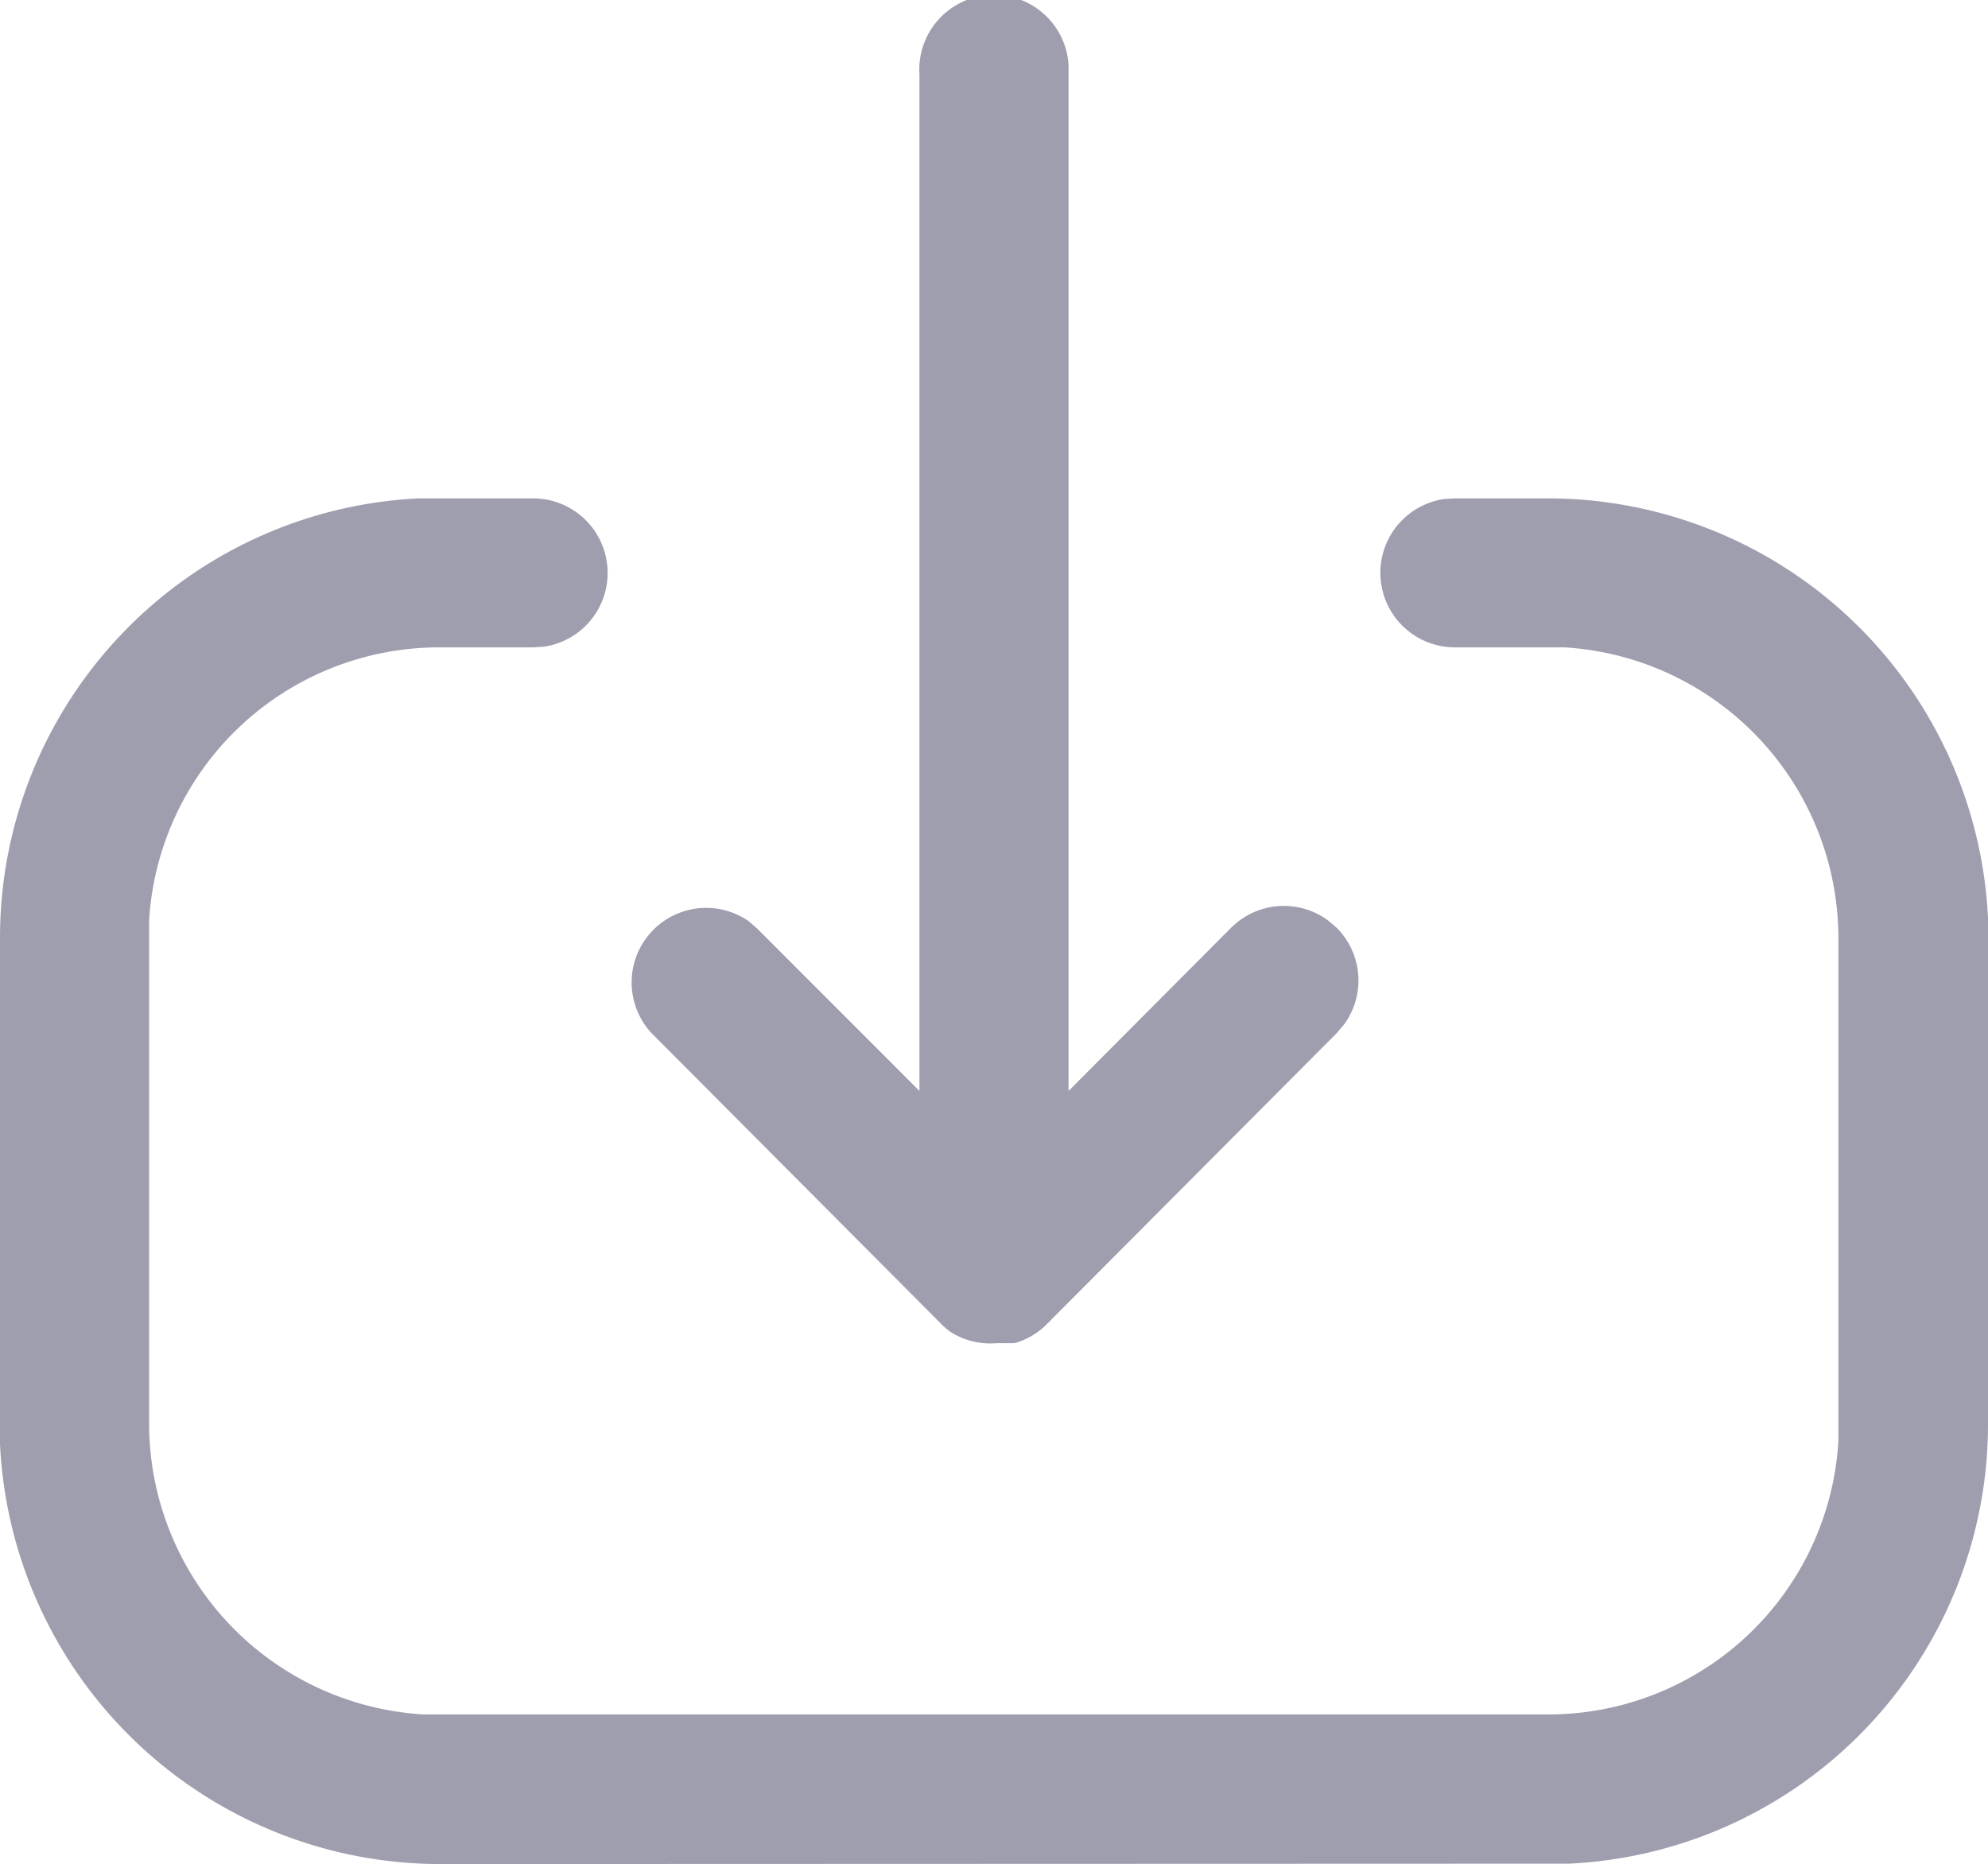 <svg xmlns="http://www.w3.org/2000/svg" width="16" height="15.002" viewBox="0 0 16 15.002"><defs><style>.a{opacity:0.4;}.b{fill:#0f0d36;}</style></defs><g class="a" transform="translate(-0.122 -0.425)"><path class="b" d="M3.548,14.782A3.549,3.549,0,0,1,0,11.4l0-.167V7.326A3.54,3.54,0,0,1,3.369,3.791l.171,0h.754a.6.6,0,0,1,.081,1.194l-.081.005H3.54A2.34,2.34,0,0,0,1.2,7.188l0,.138v3.908a2.348,2.348,0,0,0,2.21,2.344l.138,0h8.913a2.339,2.339,0,0,0,2.335-2.2l0-.138V7.334A2.347,2.347,0,0,0,12.591,4.99l-.138,0h-.747a.6.6,0,0,1-.081-1.194l.081-.005h.747A3.547,3.547,0,0,1,16,7.168l0,.167v3.908a3.541,3.541,0,0,1-3.373,3.536l-.166,0Zm4.1-4.287-.005,0a.6.6,0,0,1-.058-.05l0,0L5.243,8.094a.6.6,0,0,1,.783-.9l.067.058L7.4,8.56V.38A.6.6,0,0,1,8.6.3L8.6.38V8.56L9.908,7.247a.6.6,0,0,1,.781-.059l.068.058a.6.6,0,0,1,.059.781l-.058.068L8.426,10.436a.591.591,0,0,1-.26.154h0l-.013,0h0l-.011,0h0l-.01,0h0l-.01,0h0l-.011,0h0l-.012,0h0l-.014,0-.061,0A.6.6,0,0,1,7.643,10.495Z" transform="translate(0.122 0.645)"/></g></svg>